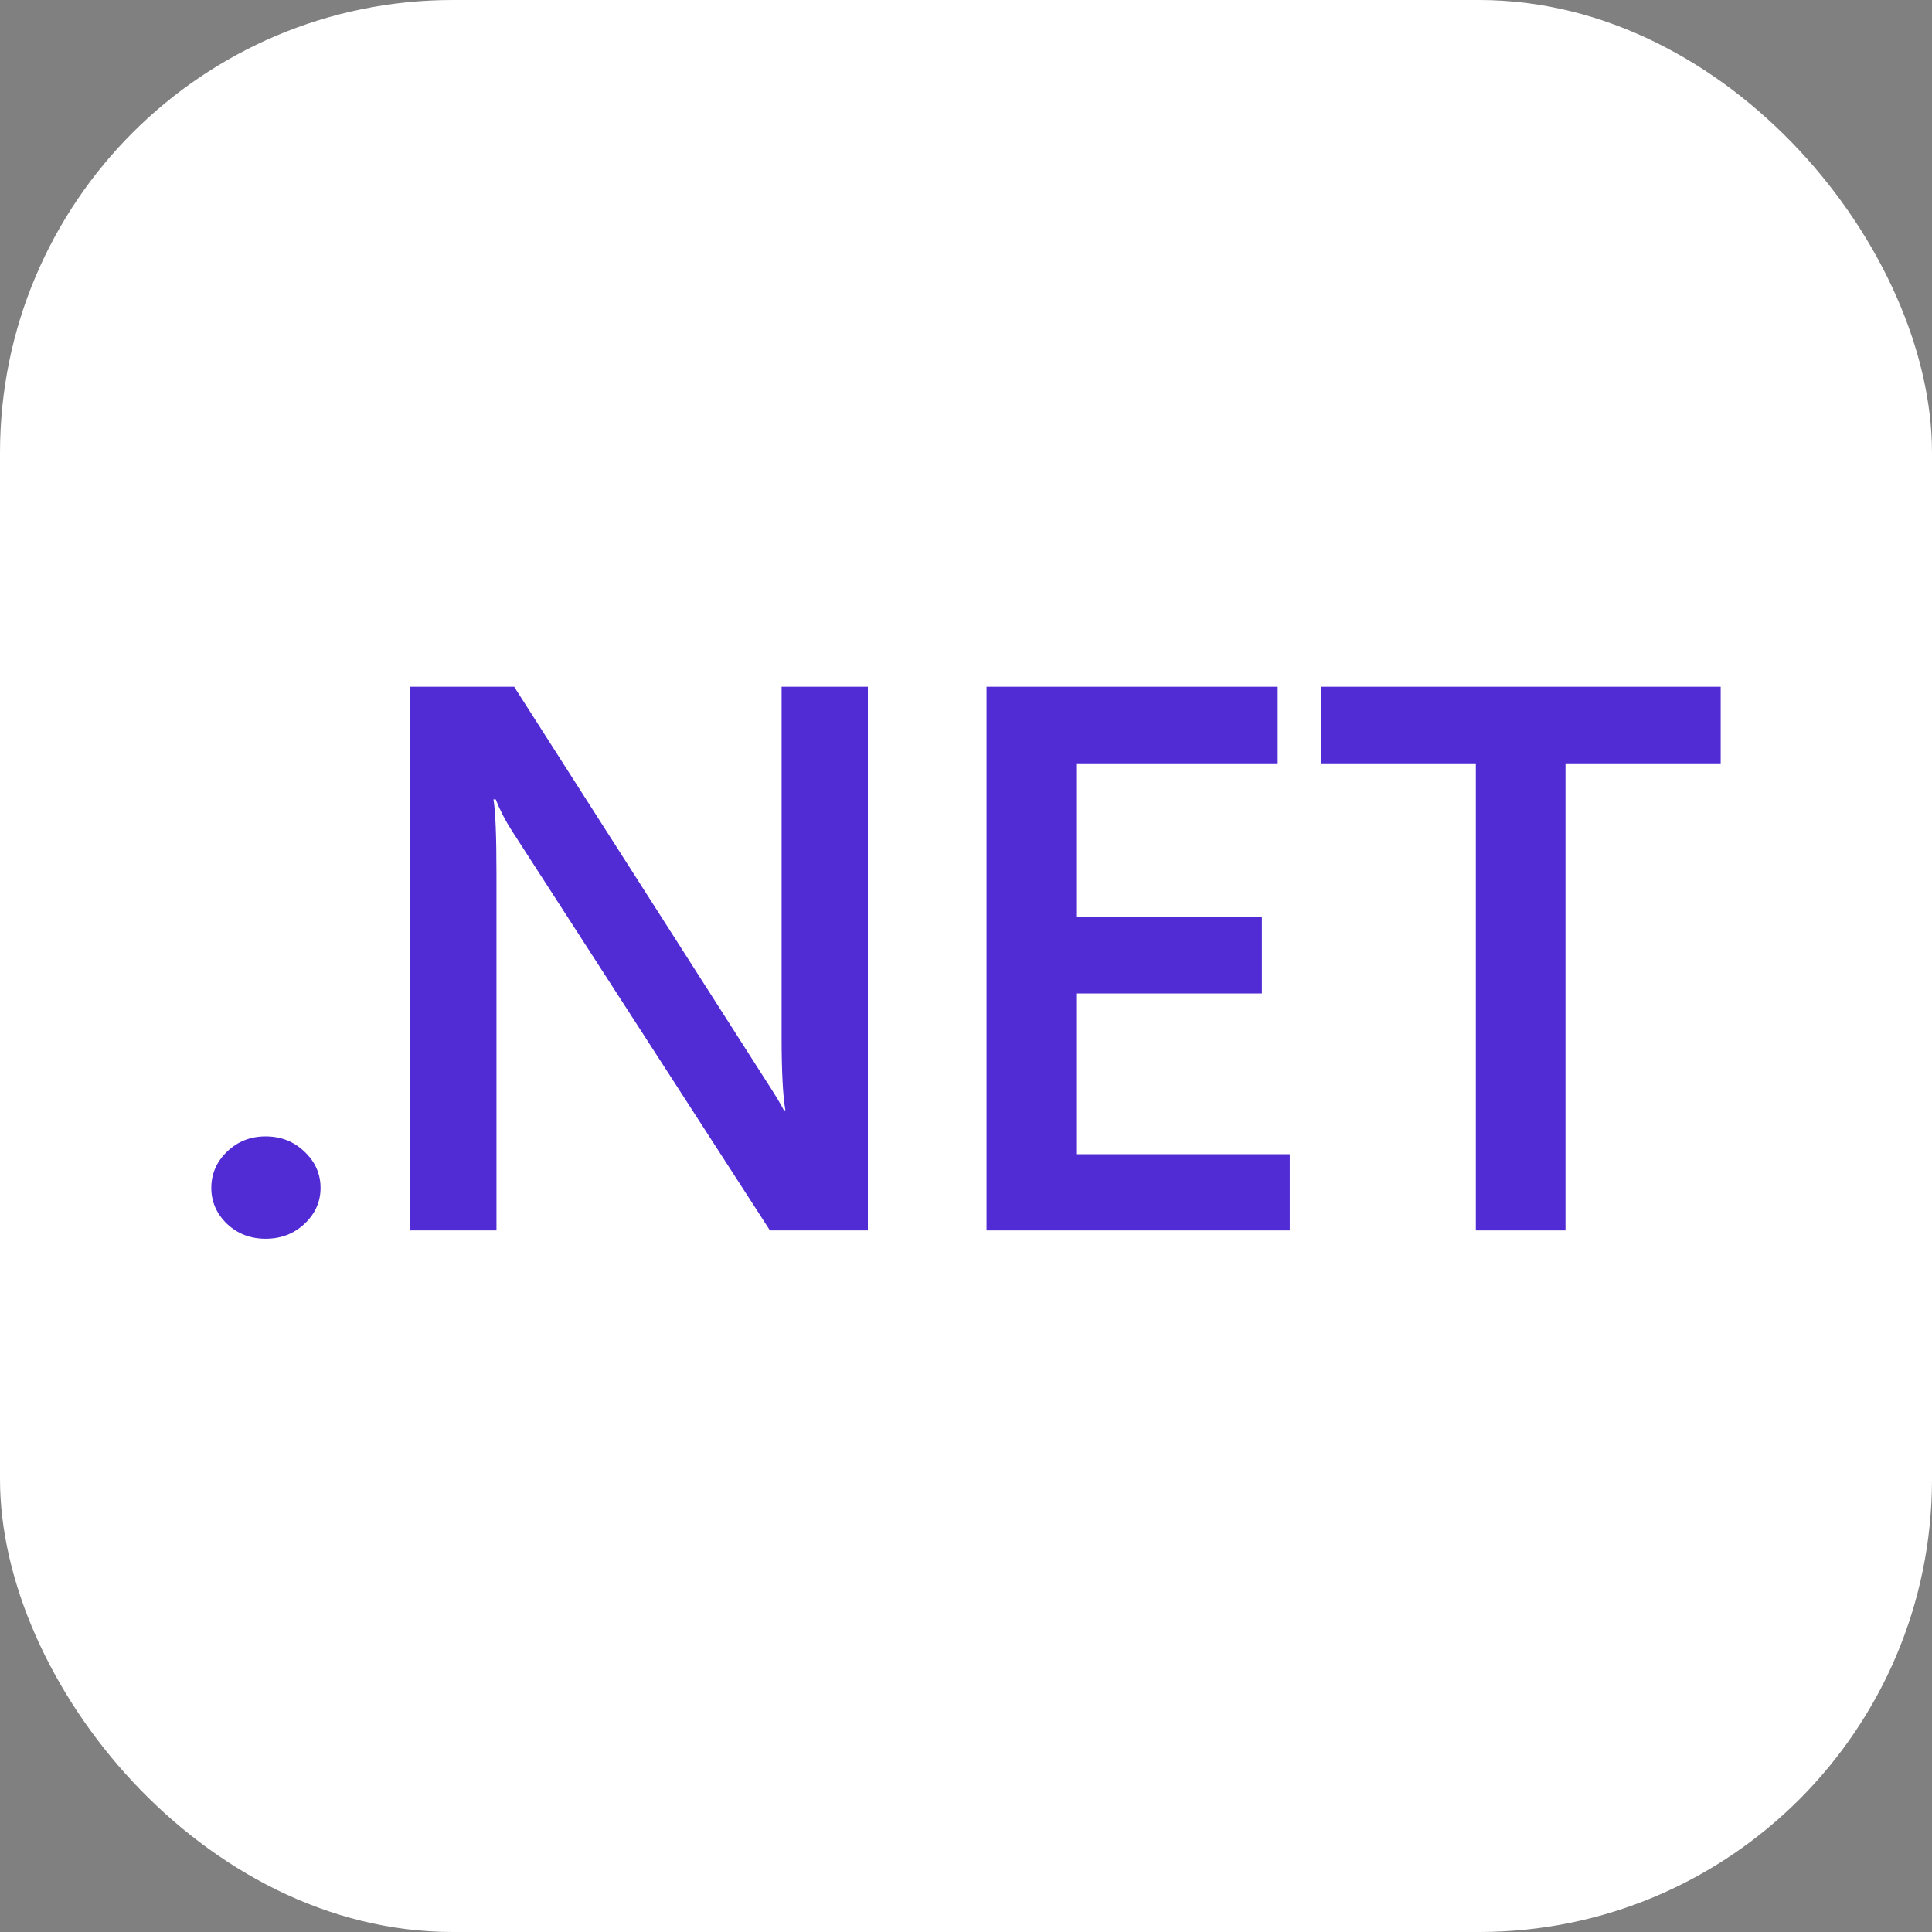 <svg width="256" height="256" viewBox="0 0 256 256" fill="none" xmlns="http://www.w3.org/2000/svg">
<rect x="0" y="0" width="256" height="256" fill="#808080" stroke="none"/>
<g clip-path="url(#clip0_248_3947)">
<rect width="256" height="256" rx="60" fill="white"/>
<path d="M35.187 164.14C33.191 164.14 31.494 163.488 30.096 162.182C28.699 160.842 28 159.252 28 157.409C28 155.534 28.699 153.927 30.096 152.587C31.494 151.248 33.191 150.578 35.187 150.578C37.217 150.578 38.931 151.248 40.328 152.587C41.759 153.927 42.474 155.534 42.474 157.409C42.474 159.252 41.759 160.842 40.328 162.182C38.931 163.488 37.217 164.14 35.187 164.14Z" fill="#512BD4"/>
<path d="M114.996 163.035H102.02L67.831 110.089C66.966 108.75 66.25 107.359 65.685 105.919H65.385C65.651 107.46 65.784 110.759 65.784 115.815V163.035H54.305V91H68.13L101.171 142.691C102.569 144.835 103.467 146.307 103.867 147.112H104.066C103.734 145.202 103.567 141.971 103.567 137.416V91H114.996V163.035Z" fill="#512BD4"/>
<path d="M170.899 163.035H130.721V91H169.302V101.147H142.6V121.542H167.207V131.639H142.6V152.938H170.899V163.035Z" fill="#512BD4"/>
<path d="M228 101.147H207.437V163.035H195.558V101.147H175.044V91H228V101.147Z" fill="#512BD4"/>
</g>
<defs>
<clipPath id="clip0_248_3947">
<rect width="256" height="256" fill="white"/>
</clipPath>
</defs>
</svg>
